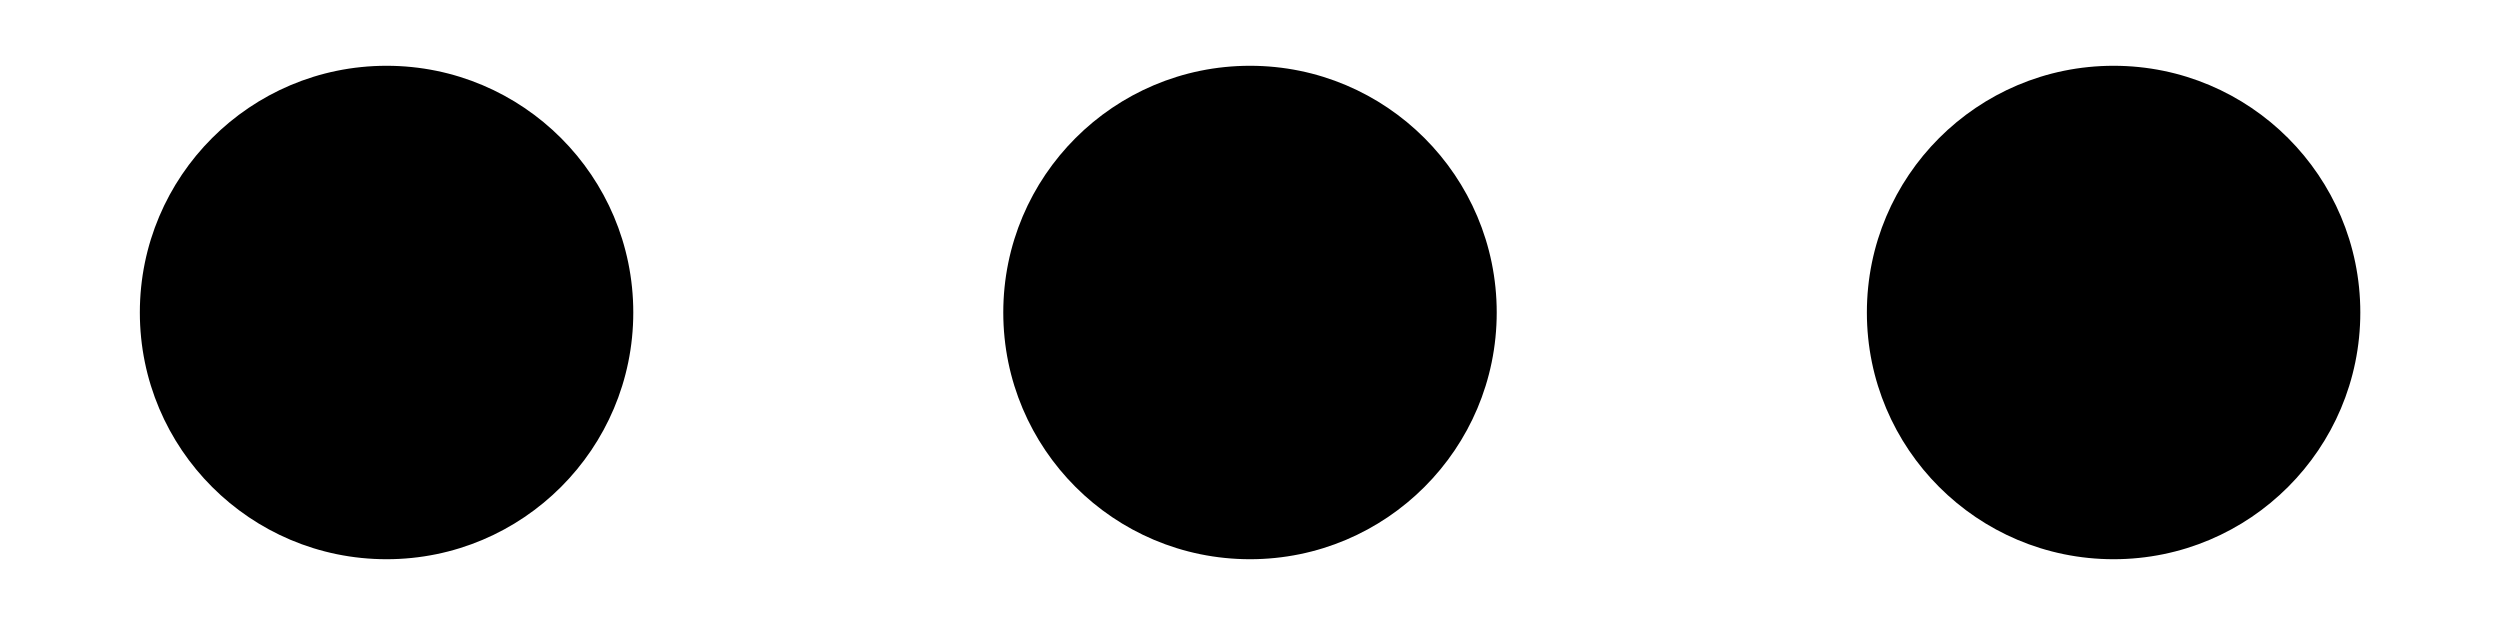 <svg width="16" height="4" xmlns="http://www.w3.org/2000/svg"><g transform="translate(-7 -13)" fill="none" fill-rule="evenodd"><circle fill="transparent" cx="15" cy="15" r="15"/><g transform="translate(7.895 13.421)" fill="currentColor"><circle cx="1.579" cy="1.579" r="1.579"/><circle cx="7.105" cy="1.579" r="1.579"/><circle cx="12.632" cy="1.579" r="1.579"/></g></g></svg>